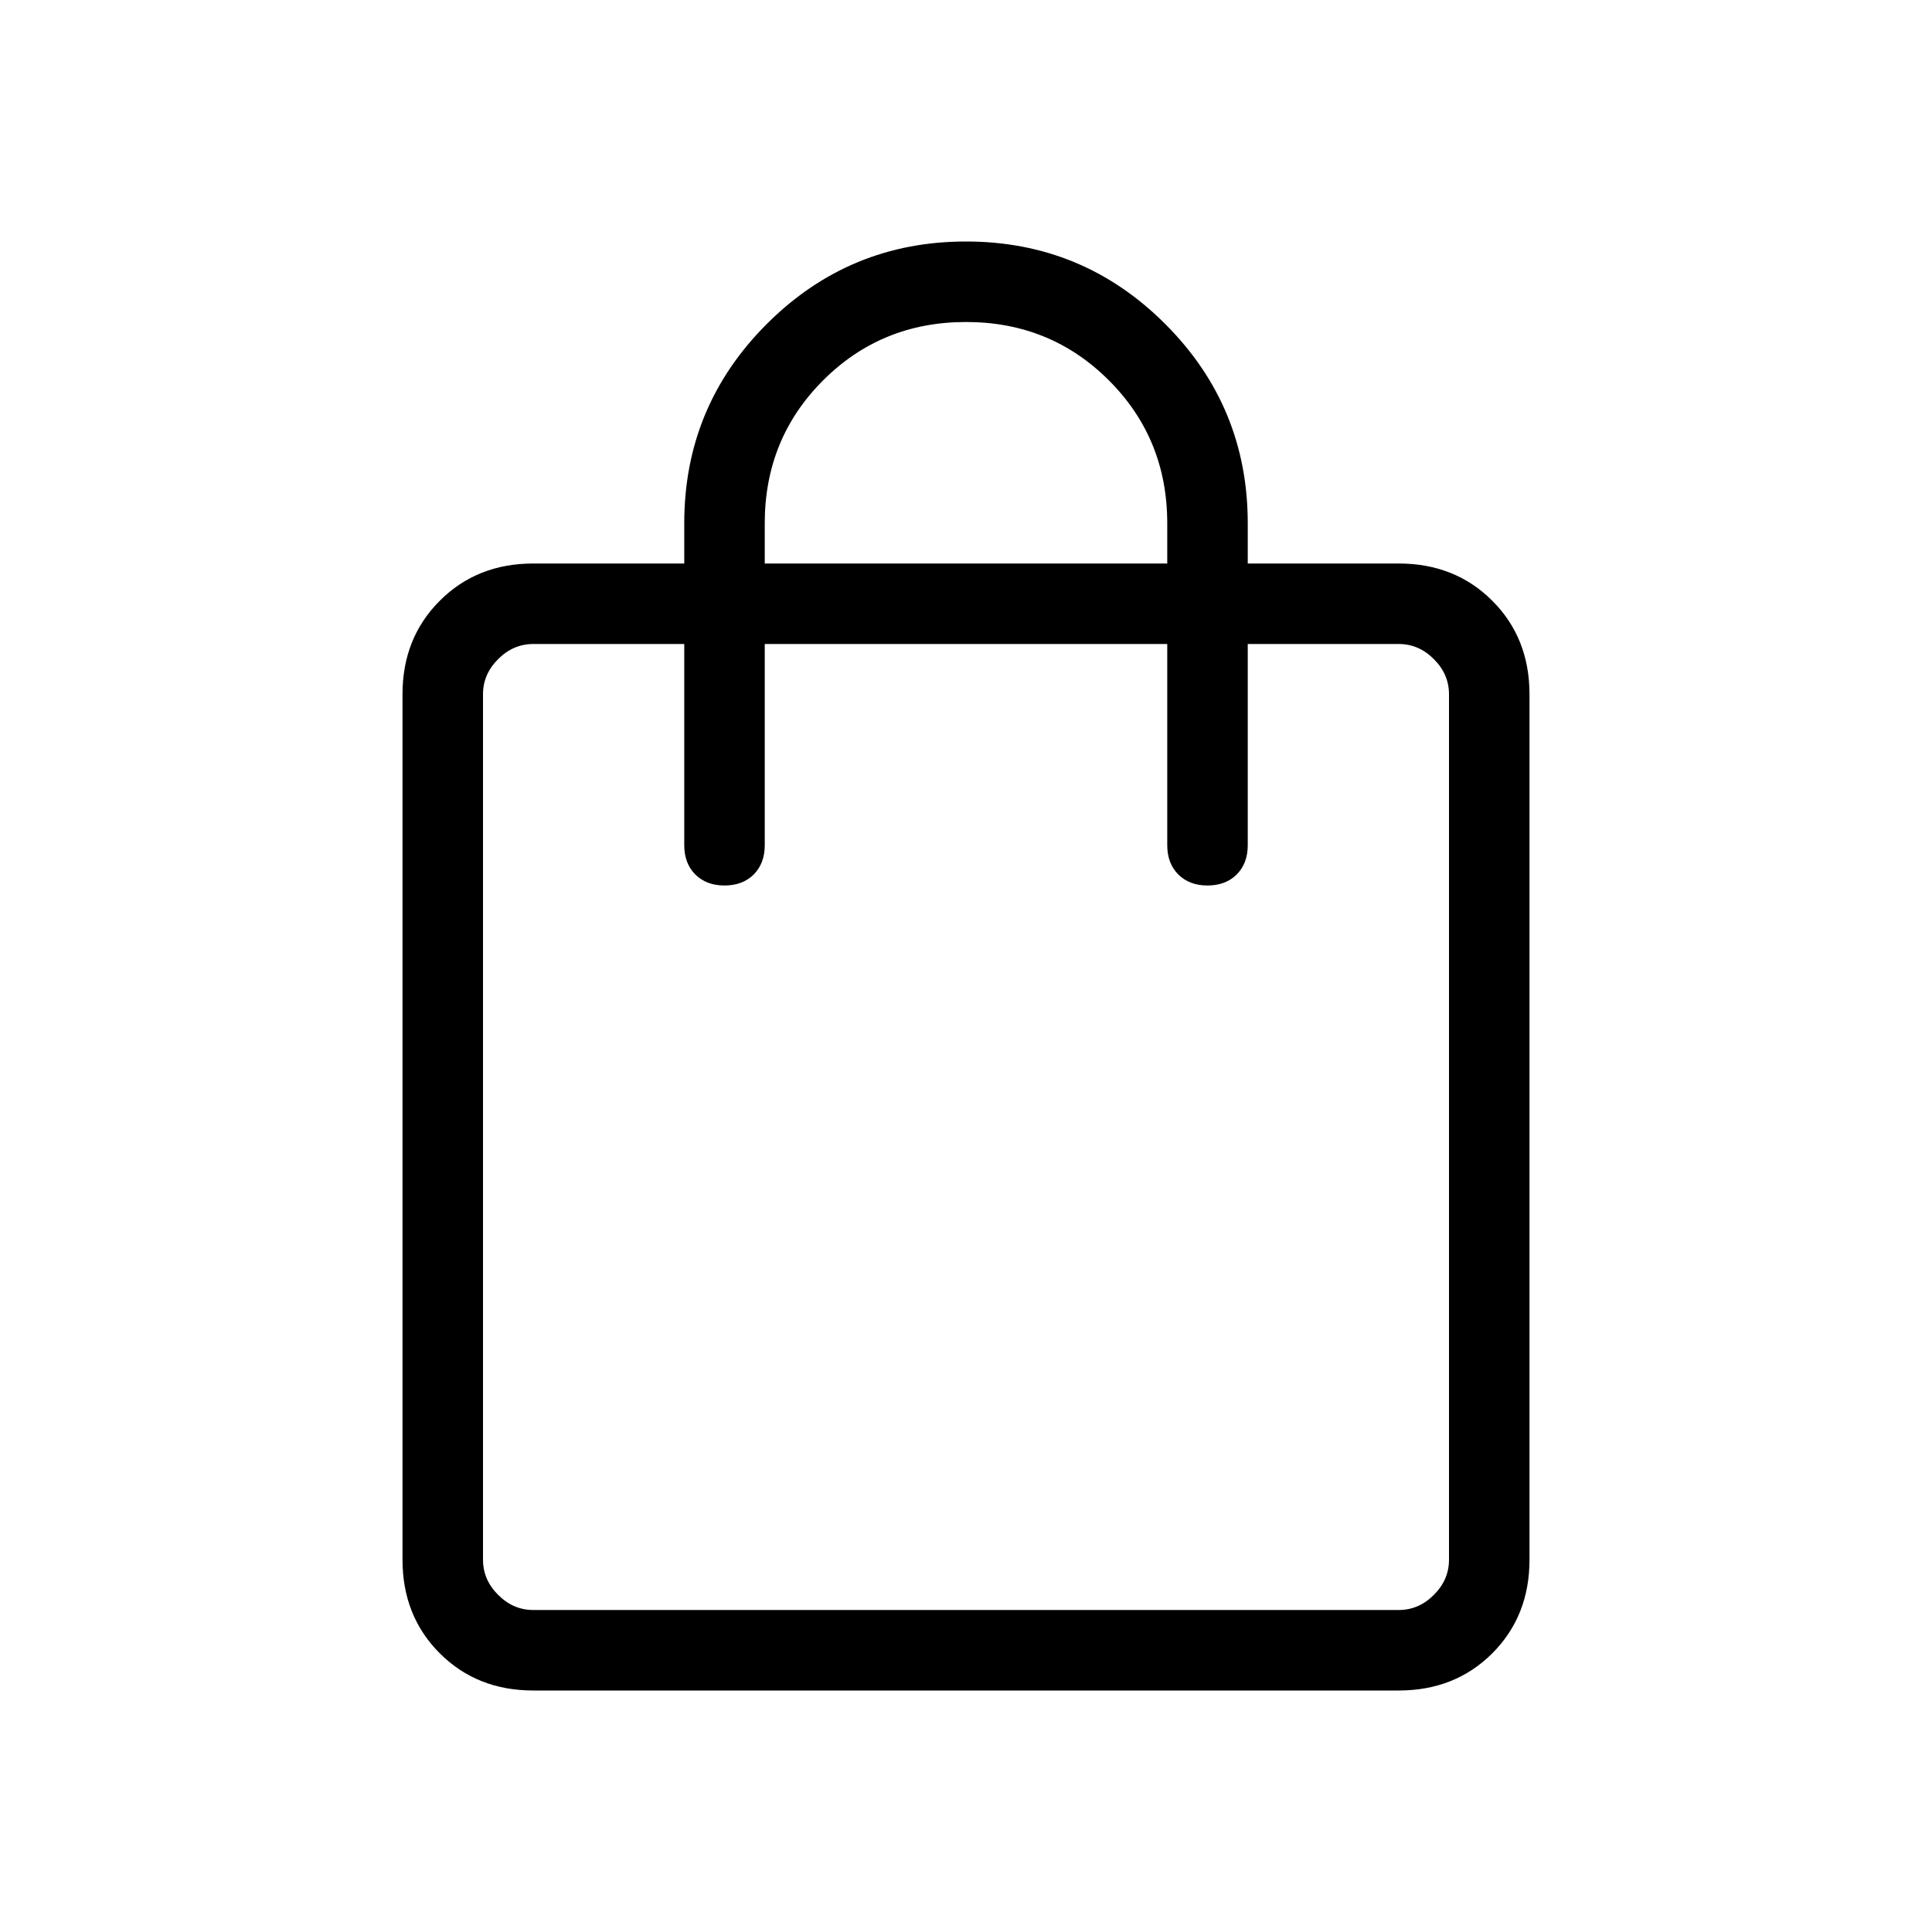 <svg xmlns="http://www.w3.org/2000/svg" height="24" width="24"><path d="M6.625 21q-.7 0-1.162-.462Q5 20.075 5 19.375V8.625q0-.7.463-1.162Q5.925 7 6.625 7H8.5v-.5q0-1.45 1.025-2.475Q10.55 3 12 3q1.45 0 2.475 1.025Q15.5 5.05 15.5 6.5V7h1.875q.7 0 1.163.463.462.462.462 1.162v10.75q0 .7-.462 1.163-.463.462-1.163.462ZM9.5 6.5V7h5v-.5q0-1.05-.725-1.775Q13.05 4 12 4q-1.05 0-1.775.725Q9.5 5.45 9.5 6.5ZM6.625 20h10.75q.25 0 .437-.188.188-.187.188-.437V8.625q0-.25-.188-.437Q17.625 8 17.375 8H15.5v2.5q0 .225-.137.363Q15.225 11 15 11q-.225 0-.363-.137-.137-.138-.137-.363V8h-5v2.5q0 .225-.137.363Q9.225 11 9 11q-.225 0-.363-.137-.137-.138-.137-.363V8H6.625q-.25 0-.437.188Q6 8.375 6 8.625v10.75q0 .25.188.437.187.188.437.188ZM6 20V8v12Z"/></svg>